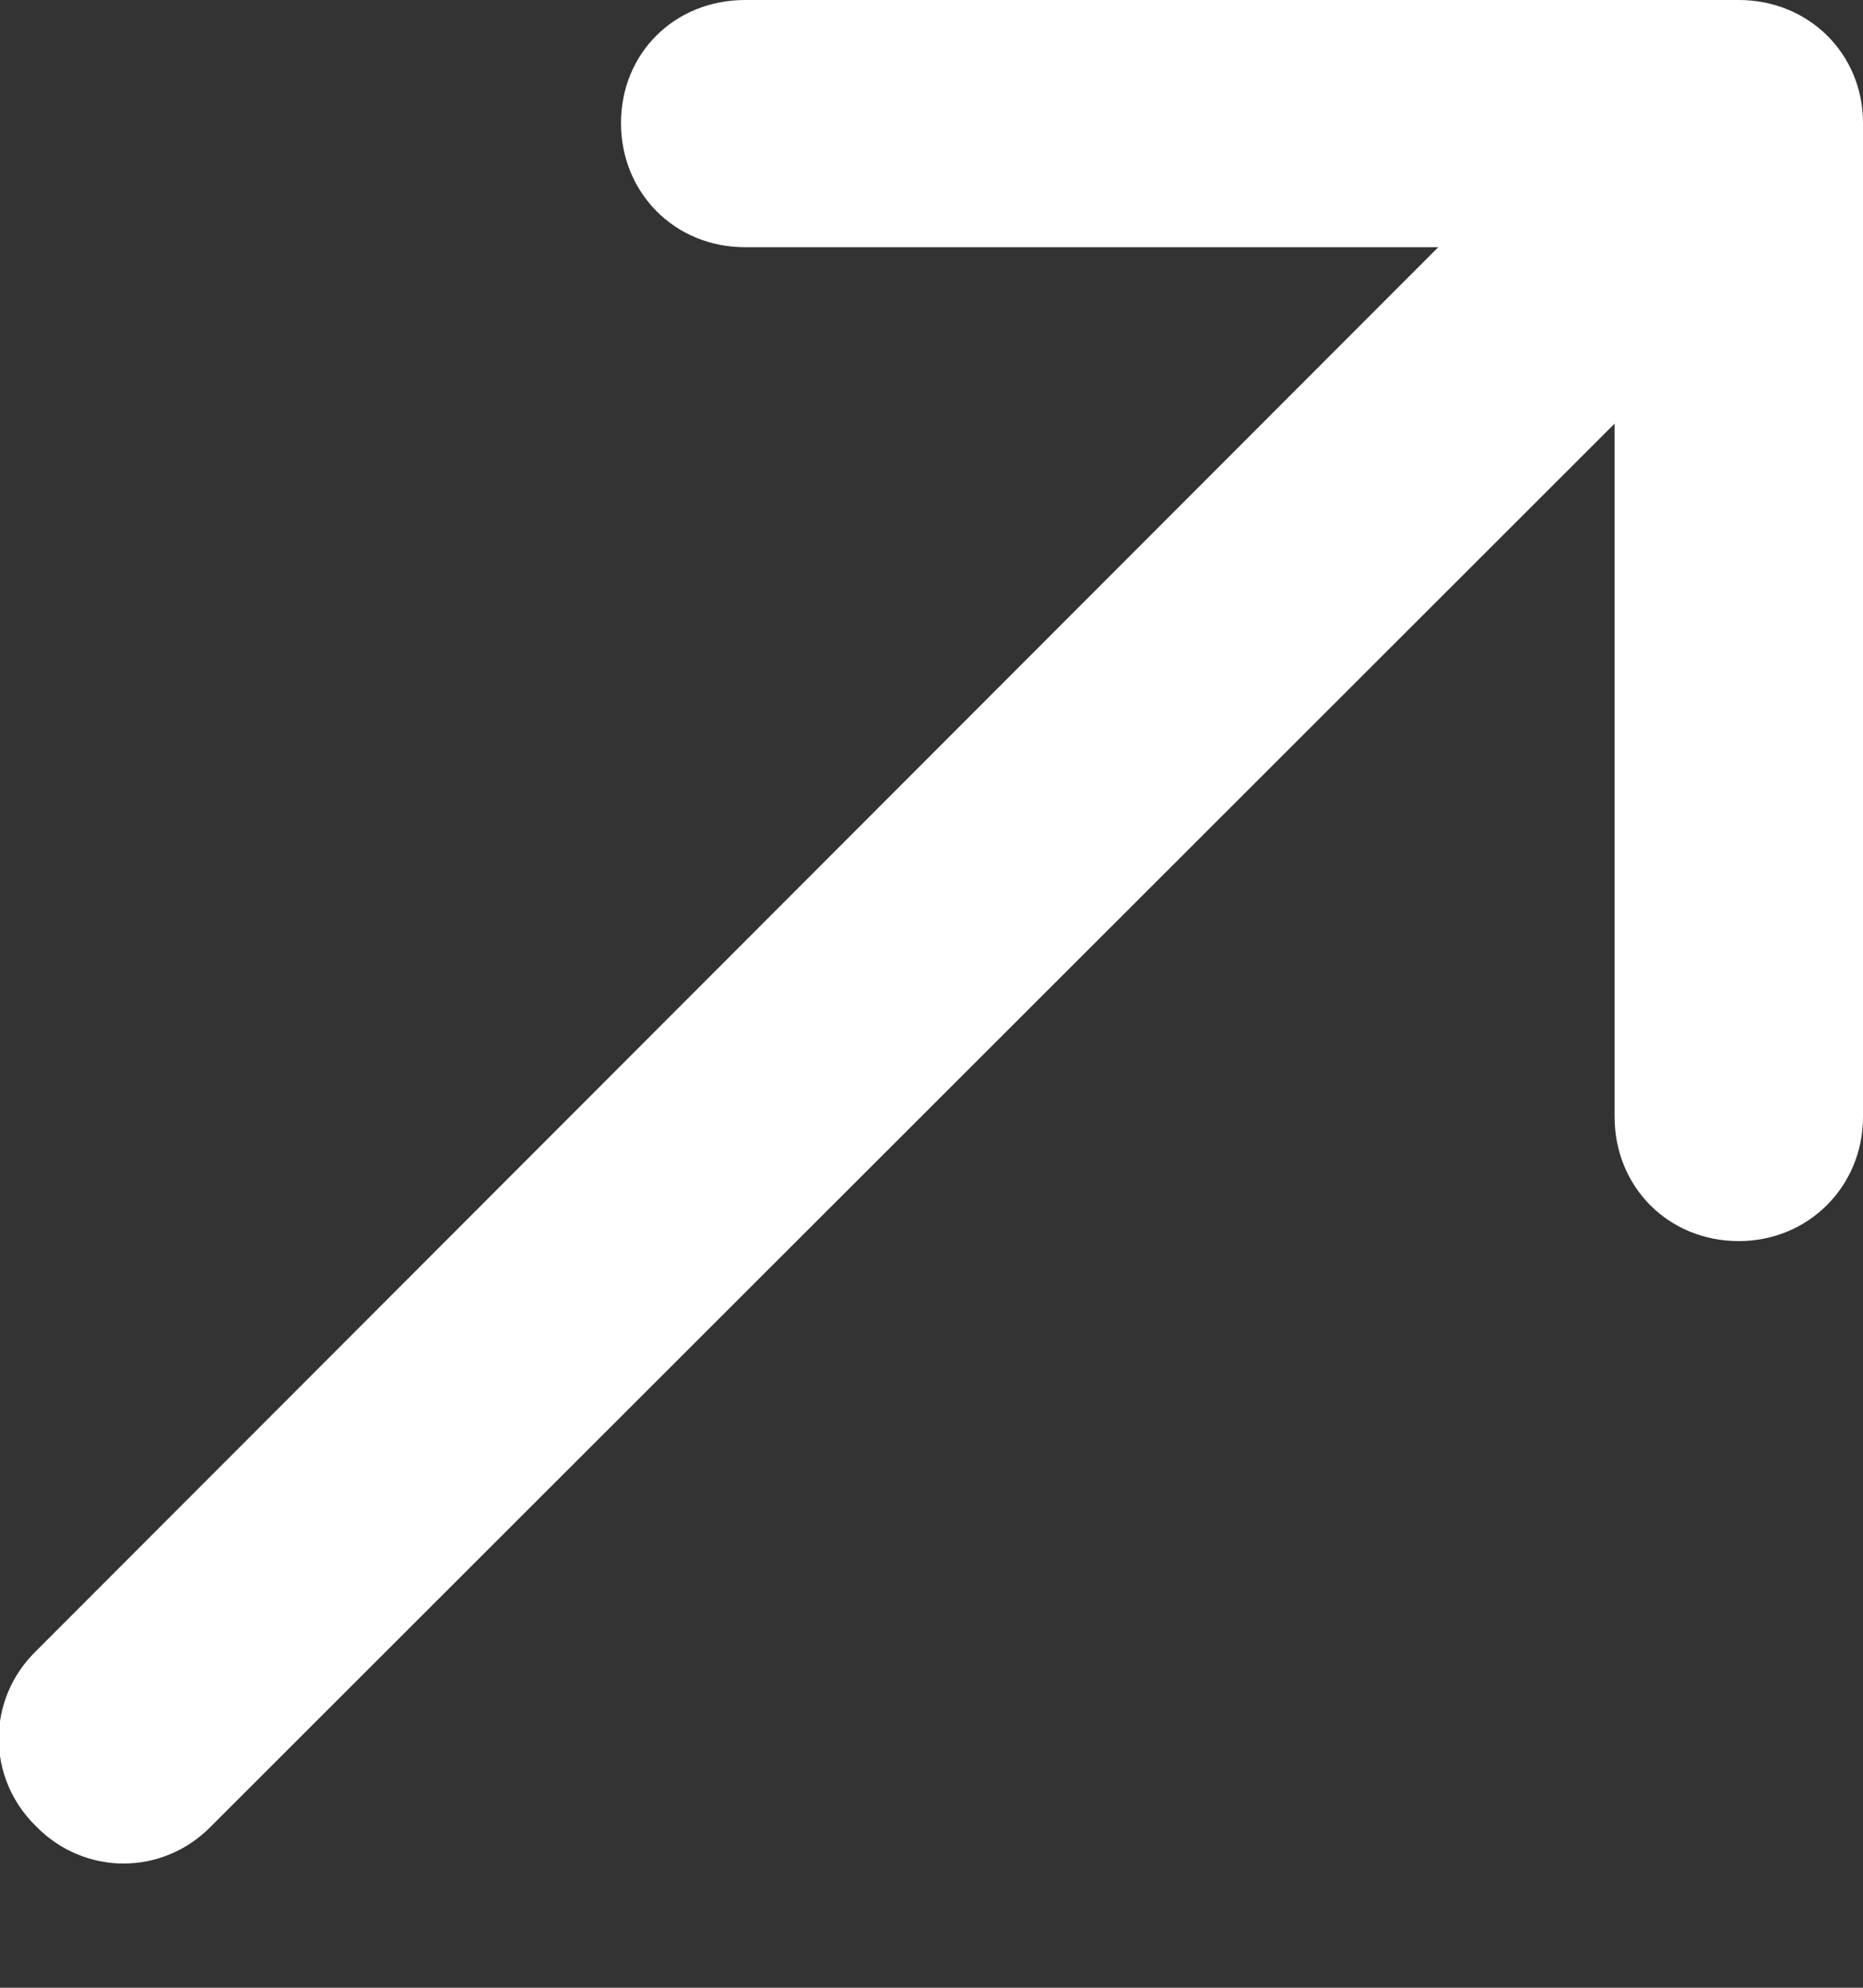 <svg width="15" height="16" viewBox="0 0 15 16" fill="none" xmlns="http://www.w3.org/2000/svg" xmlns:xlink="http://www.w3.org/1999/xlink">
	<rect x="0" y="0" width="15" height="16" fill="#333333" stroke="none"/>
	<desc>
			Created with Pixso.
	</desc>
	<defs/>
	<path id="Arrow 1" d="M11.58 1.99L6 1.99C5.43 1.99 5 1.55 5 0.99C5 0.43 5.43 -3.06e-5 6 -3.06e-5L14 -3.06e-5C14.56 -3.06e-5 15 0.43 15 0.99L15 8.99C15 9.55 14.56 9.99 14 9.99C13.43 9.99 13 9.55 13 8.99L13 3.41L1.7 14.7C1.31 15.1 0.68 15.1 0.29 14.7C-0.11 14.31 -0.11 13.68 0.29 13.29L11.58 1.99Z" fill="#FFFFFF" fill-opacity="1" fill-rule="evenodd"/>
</svg>
